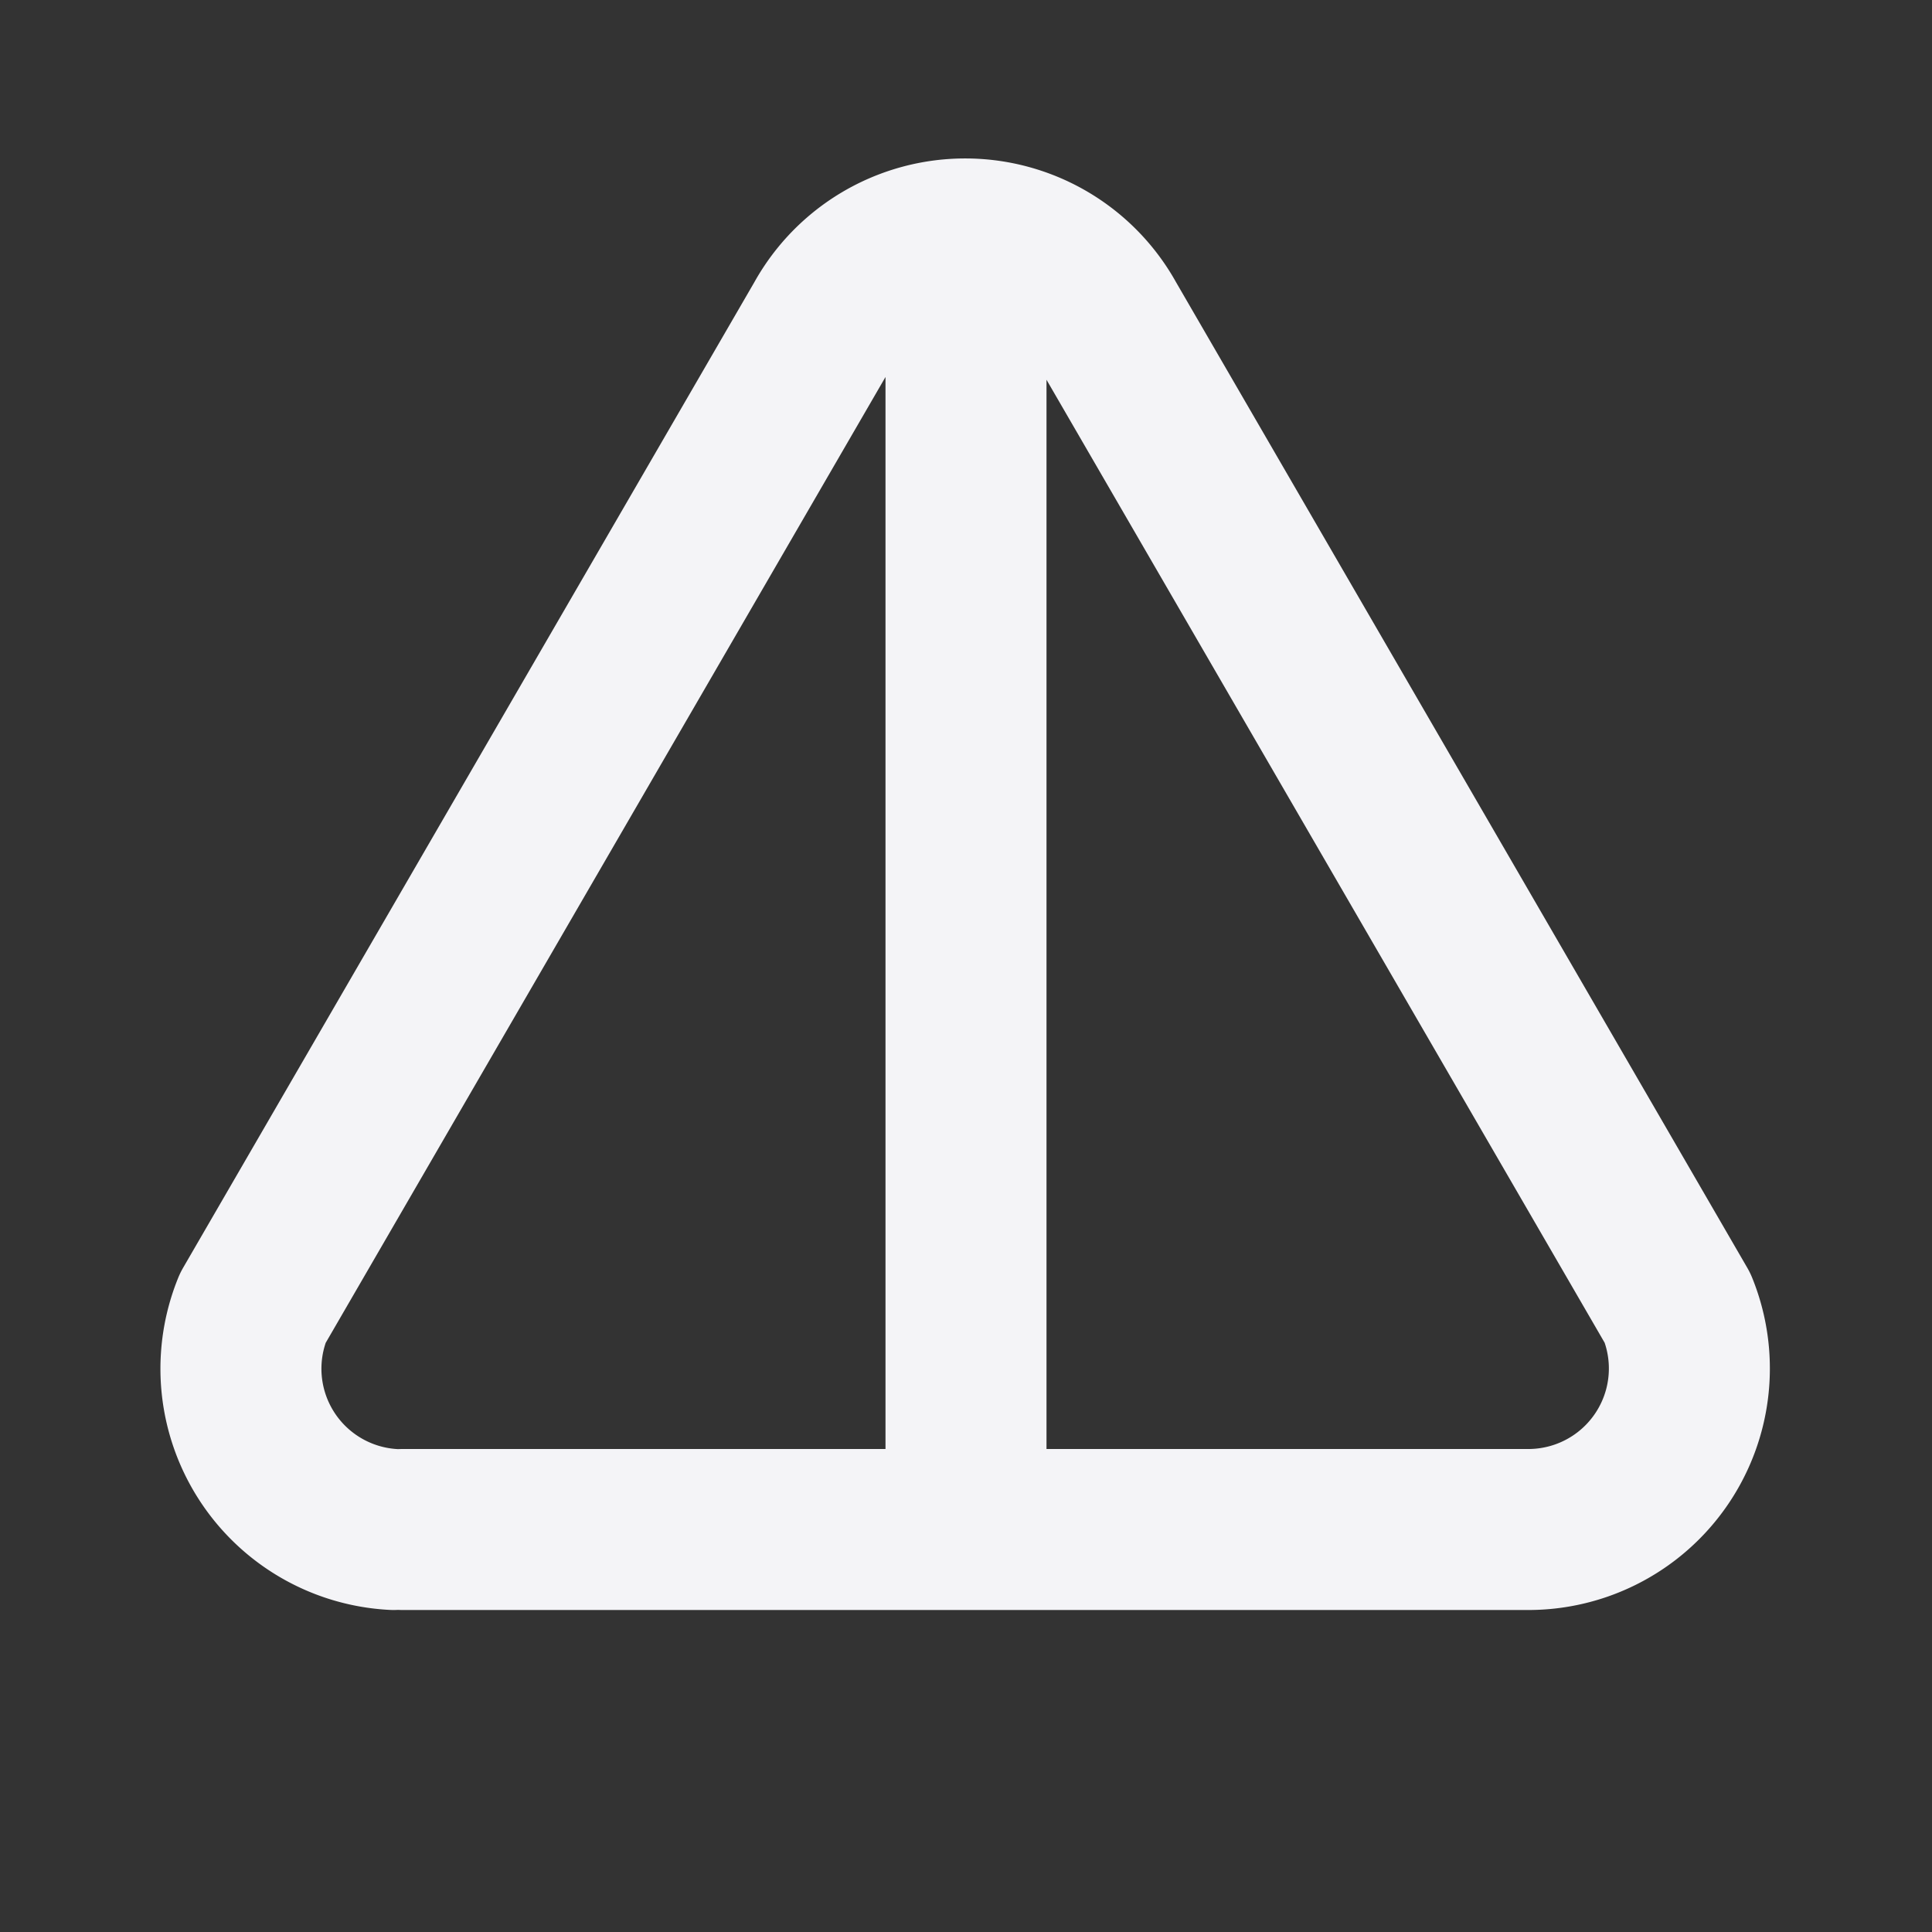 <svg fill="none" height="24" stroke="#f4f4f7" stroke-linecap="round" stroke-linejoin="round" stroke-width="2" width="24" xmlns="http://www.w3.org/2000/svg"><rect width="100%" height="100%" fill="#333333" stroke="none"/><path d="m0 0h24v24h-24z" stroke="none"/><path d="m5 19h14a2 2 0 0 0 1.84-2.75l-7.1-12.25a2 2 0 0 0 -3.5 0l-7.1 12.25a2 2 0 0 0 1.75 2.75m7.11-16v16"/></svg>